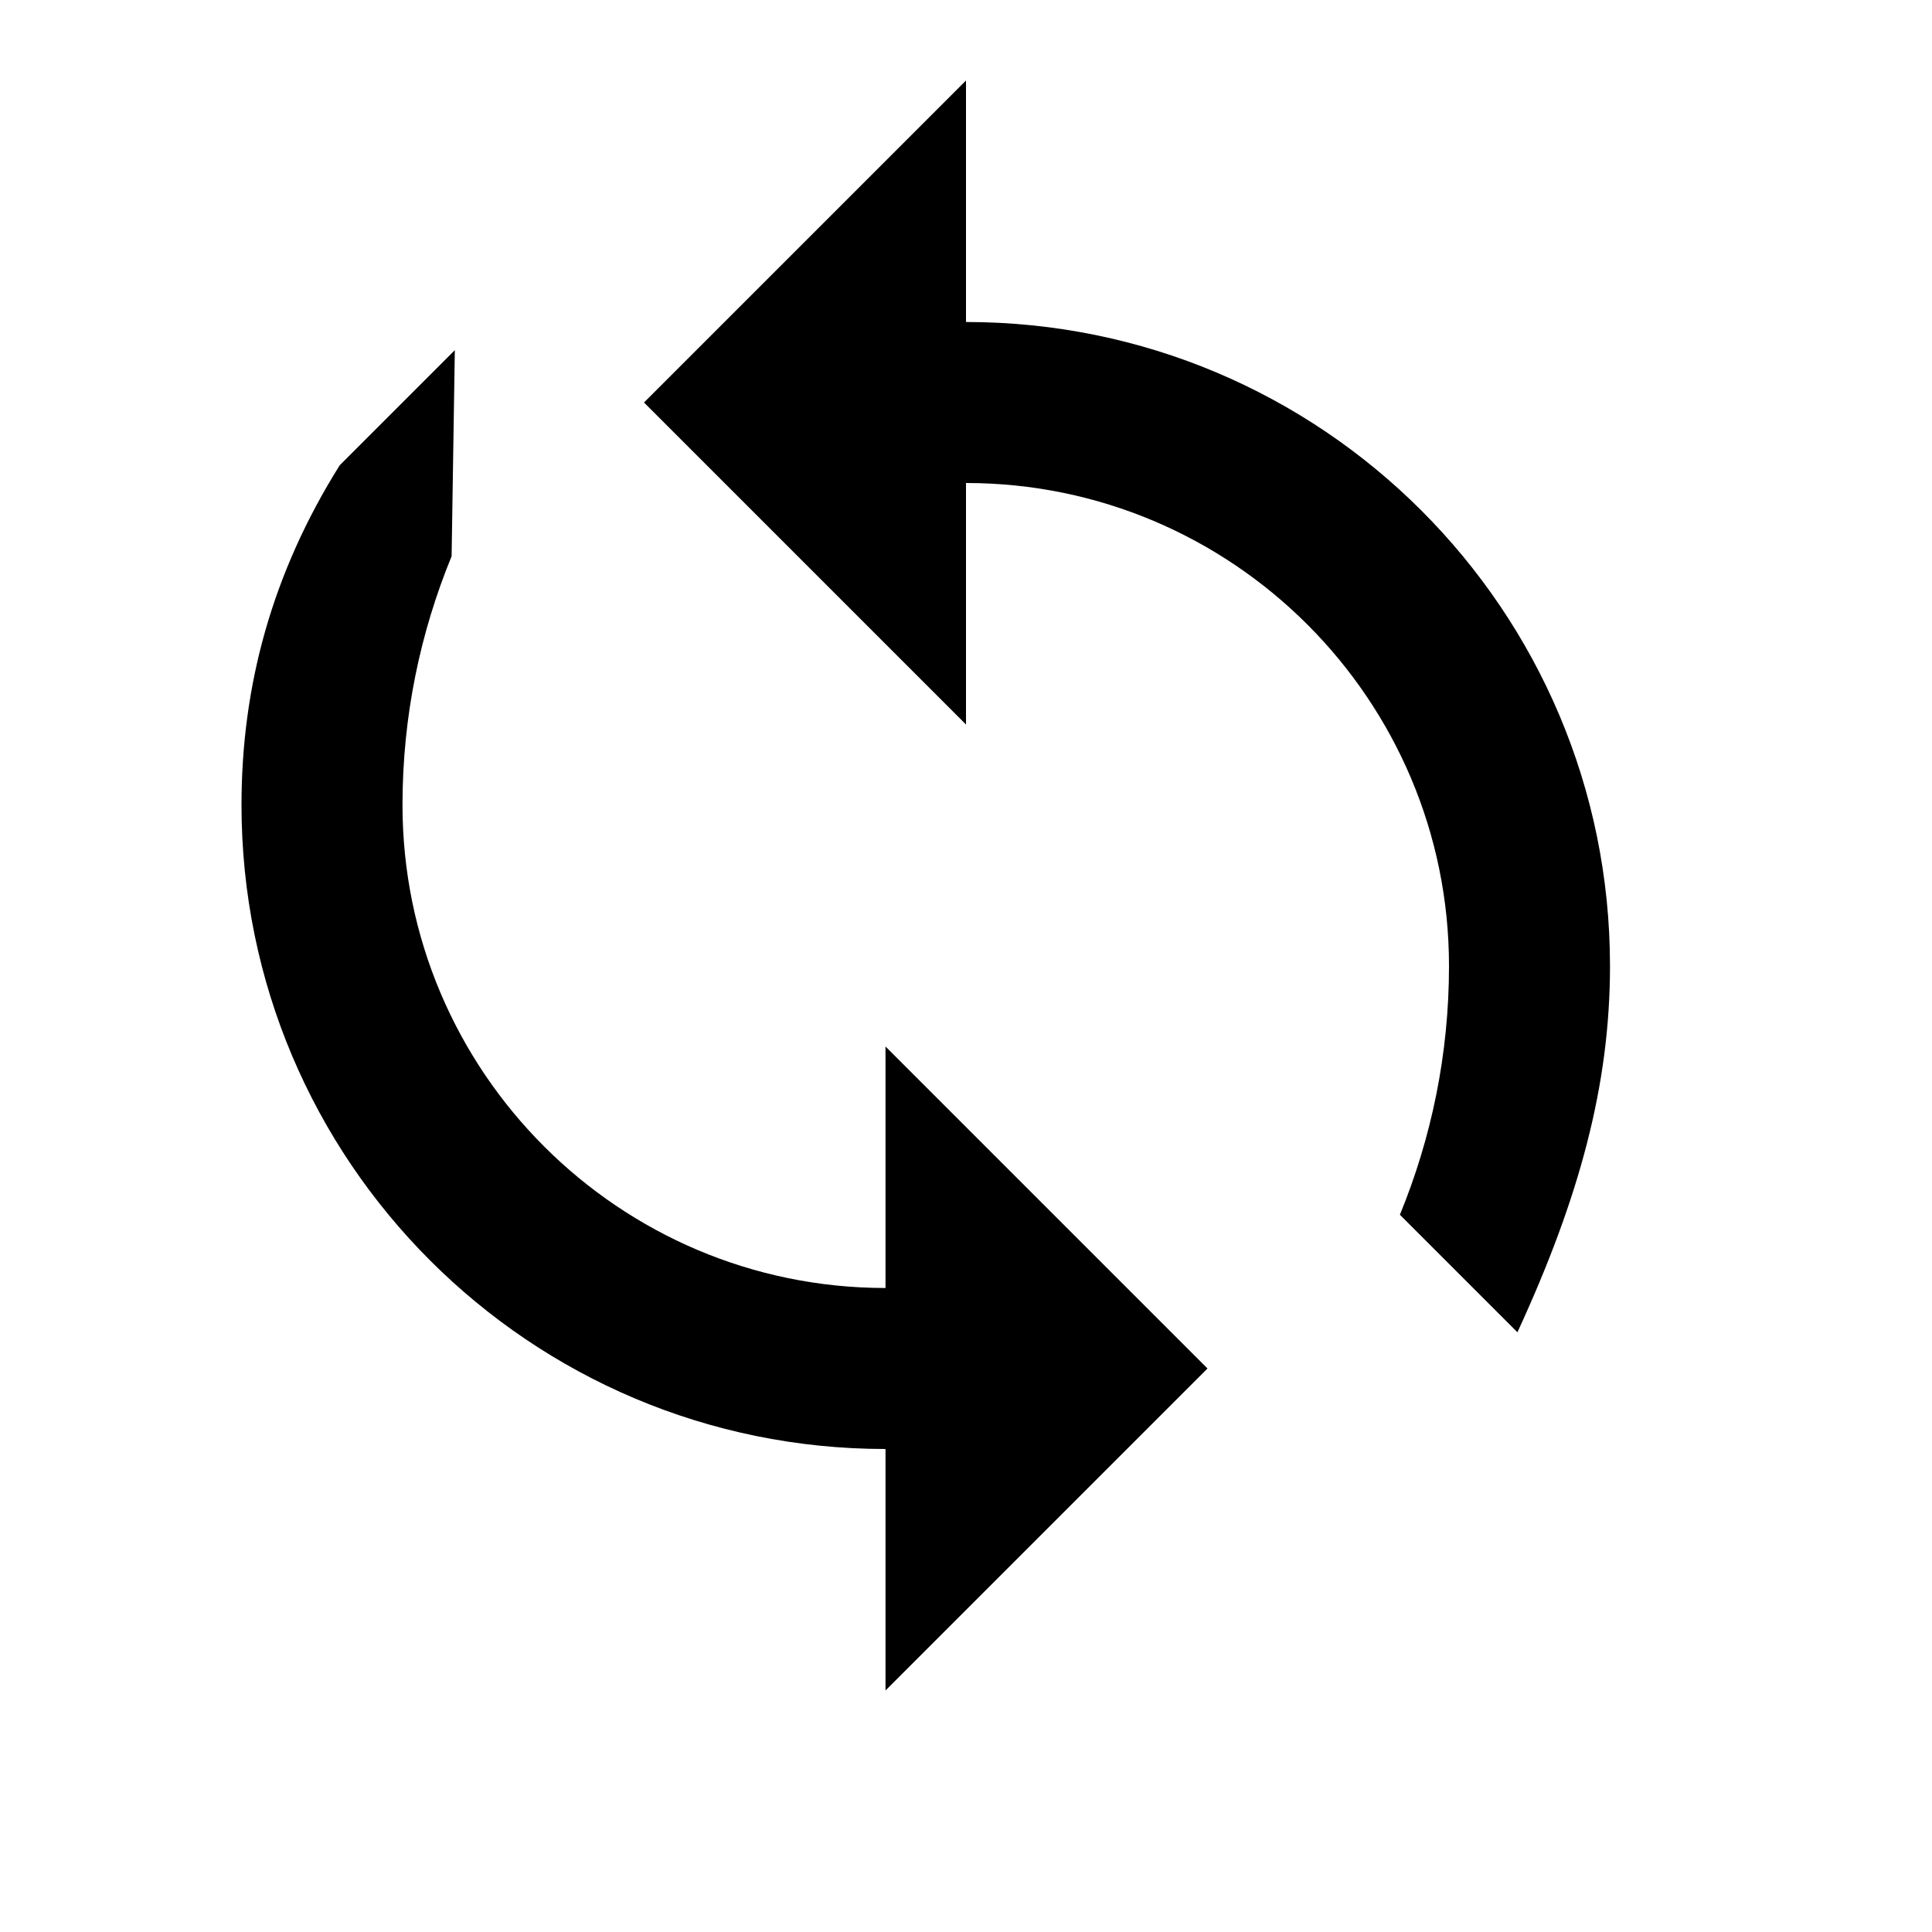 <svg xmlns="http://www.w3.org/2000/svg" viewBox="0 0 24 24" fill="black" width="48px" height="48px">
    <path d="M0 0h24v24H0z" fill="none"/>
    <path d="M12 4V1L8 5l4 4V6c3.31 0 6 2.69 6 6 0 1.1-.22 2.14-.61 3.09l1.46 1.46C19.62 14.88 20 13.48 20 12c0-4.42-3.58-8-8-8zm-6.35.35L4.22 5.78C3.38 7.12 3 8.52 3 10c0 4.42 3.58 8 8 8v3l4-4-4-4v3c-3.31 0-6-2.69-6-6 0-1.1.22-2.14.61-3.09L5.65 4.35z"/>
</svg>